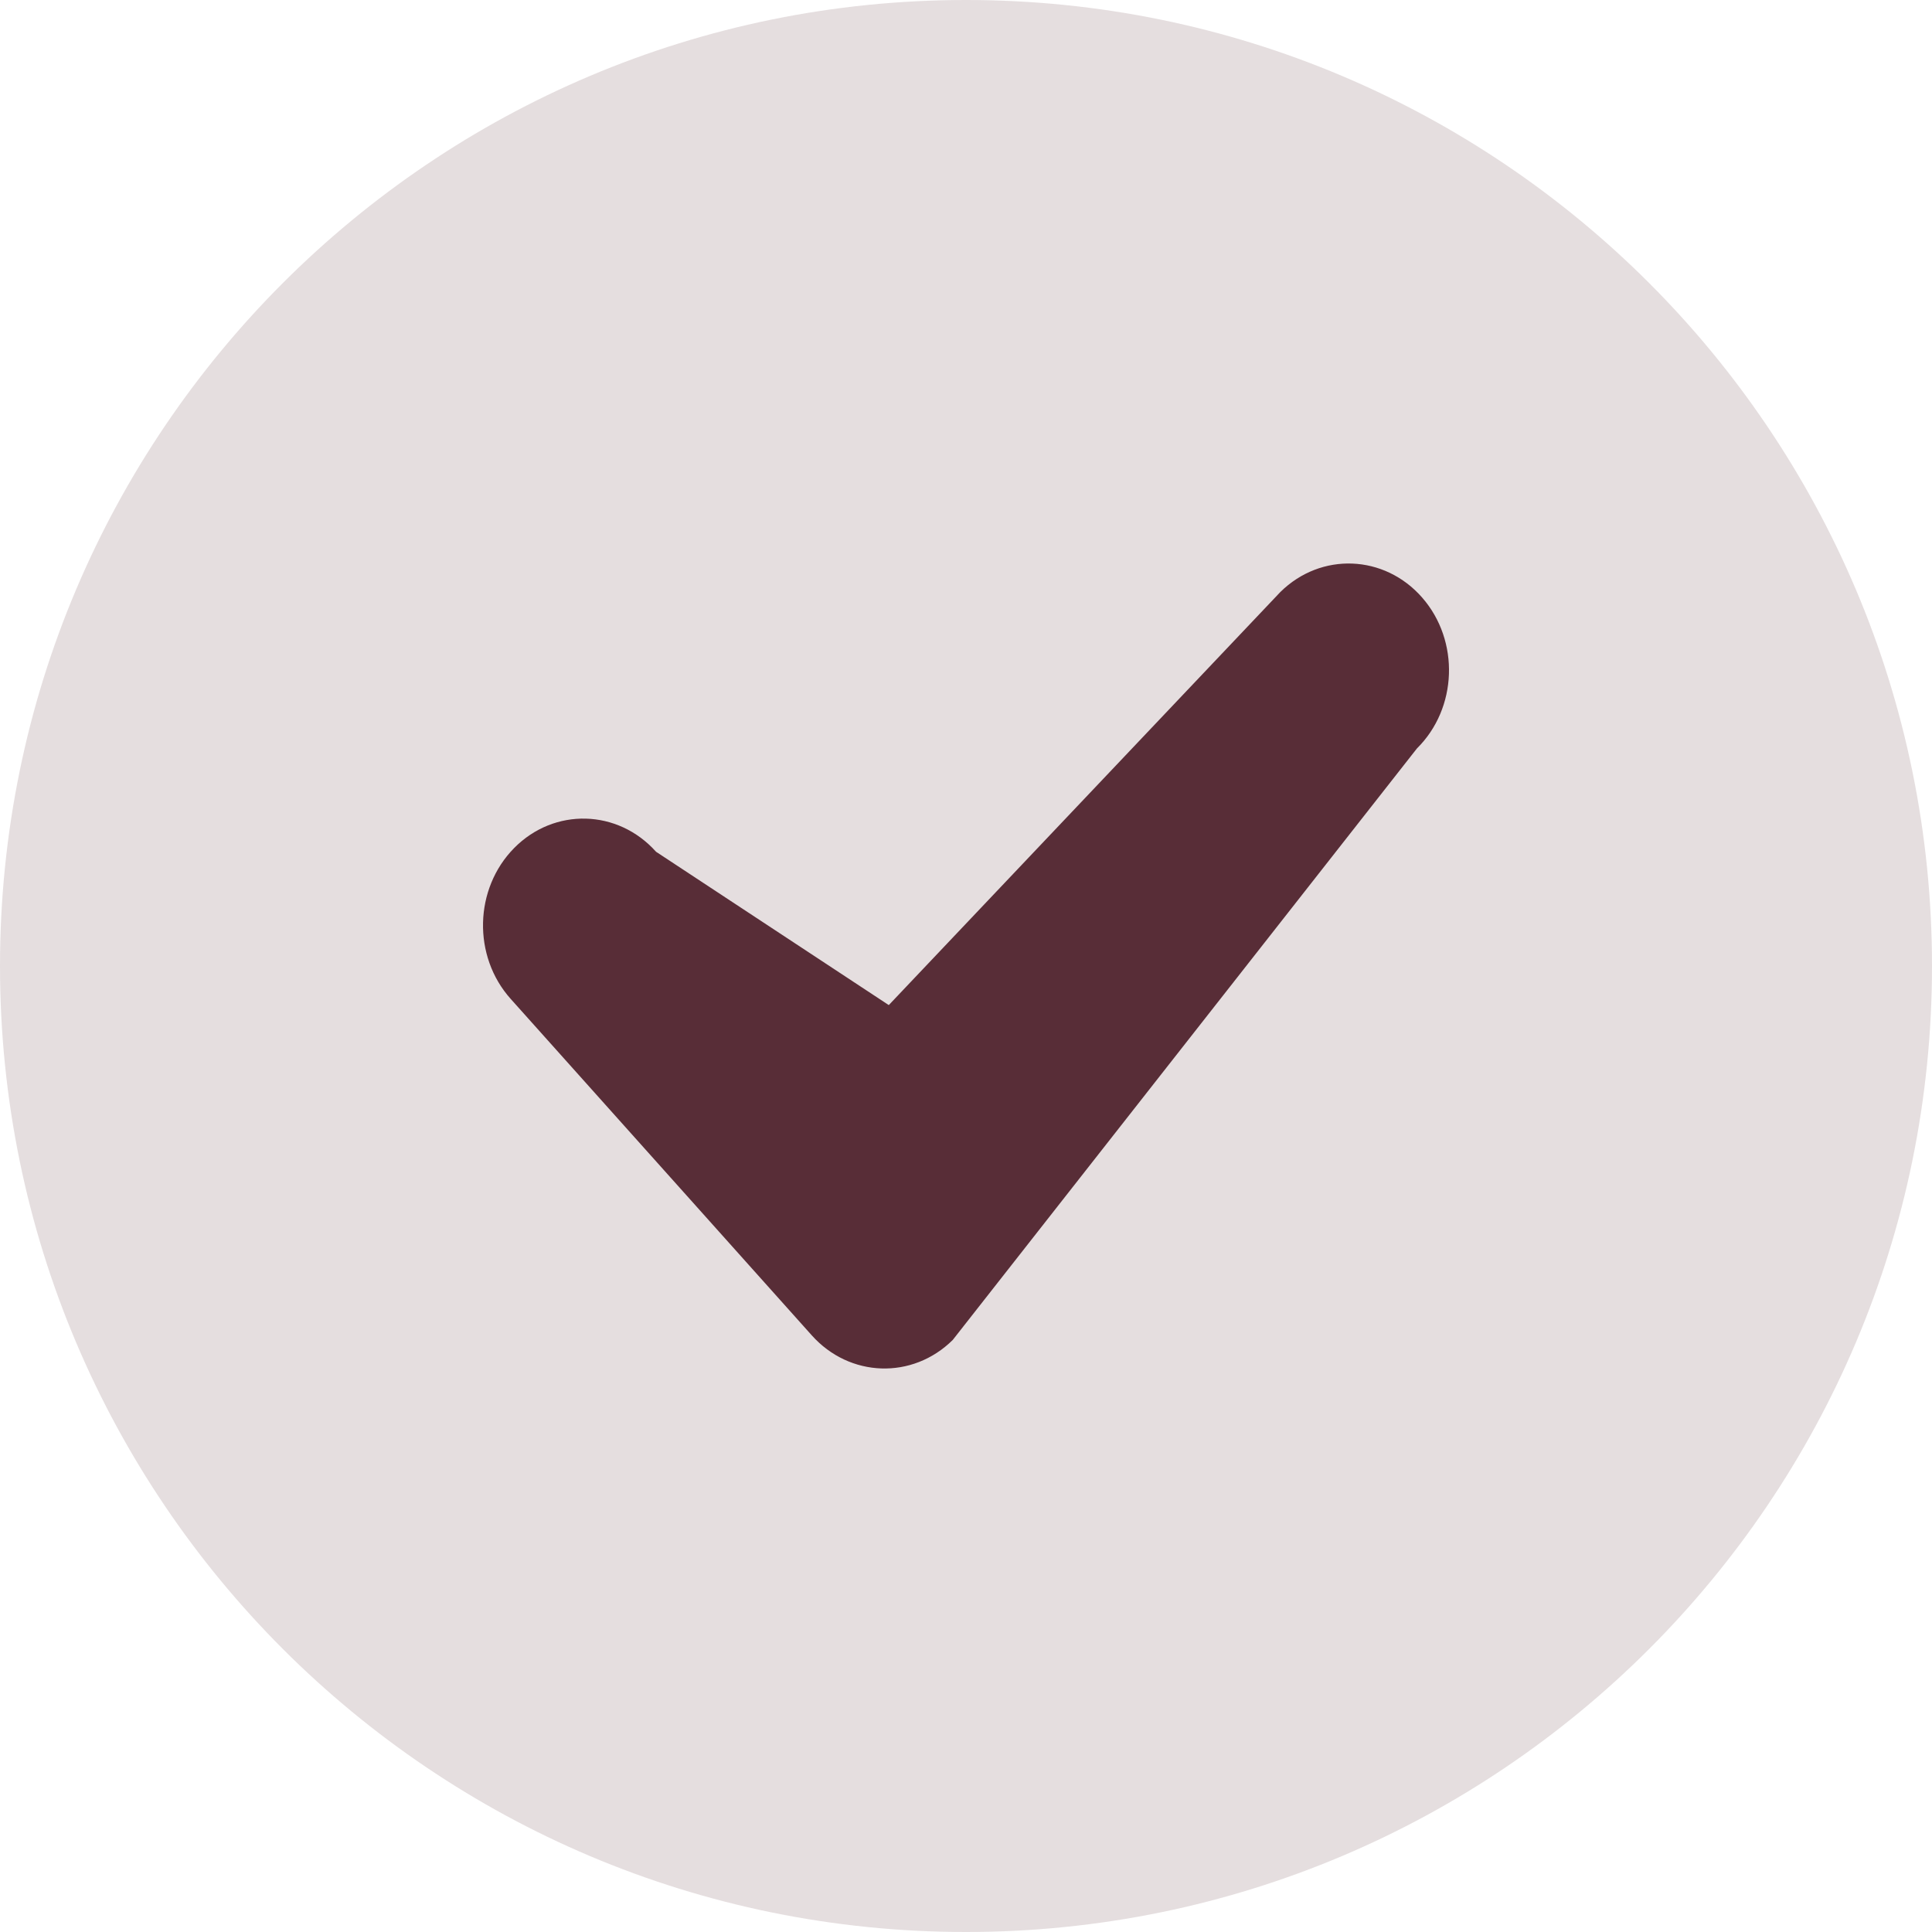 <?xml version="1.0" encoding="UTF-8"?>
<svg width="30px" height="30px" viewBox="0 0 30 30" version="1.1" xmlns="http://www.w3.org/2000/svg" xmlns:xlink="http://www.w3.org/1999/xlink">
    <title>5f44fd6f9f481154f6f27325_Icon</title>
    <g id="Page-1" stroke="none" stroke-width="1" fill="none" fill-rule="evenodd">
        <g id="Plans" transform="translate(-187, -2324)" fill="#582D37">
            <g id="5f44fd6f9f481154f6f27325_Icon" transform="translate(187, 2324)">
                <path d="M15,30 C23.284,30 30,23.284 30,15 C30,6.716 23.284,0 15,0 C6.716,0 0,6.716 0,15 C0,23.284 6.716,30 15,30 Z" id="Path" fill-opacity="0.318" opacity="0.5"></path>
                <path d="M10.187,13.226 C9.594,12.563 8.607,12.537 7.984,13.168 C7.361,13.799 7.336,14.848 7.93,15.511 L12.605,20.735 C13.193,21.392 14.169,21.425 14.794,20.807 L22.002,11.622 C22.633,10.999 22.669,9.95 22.084,9.28 C21.498,8.609 20.512,8.57 19.881,9.193 L13.801,15.607 L10.187,13.226 Z" id="Path"></path>
            </g>
        </g>
    </g>
</svg>